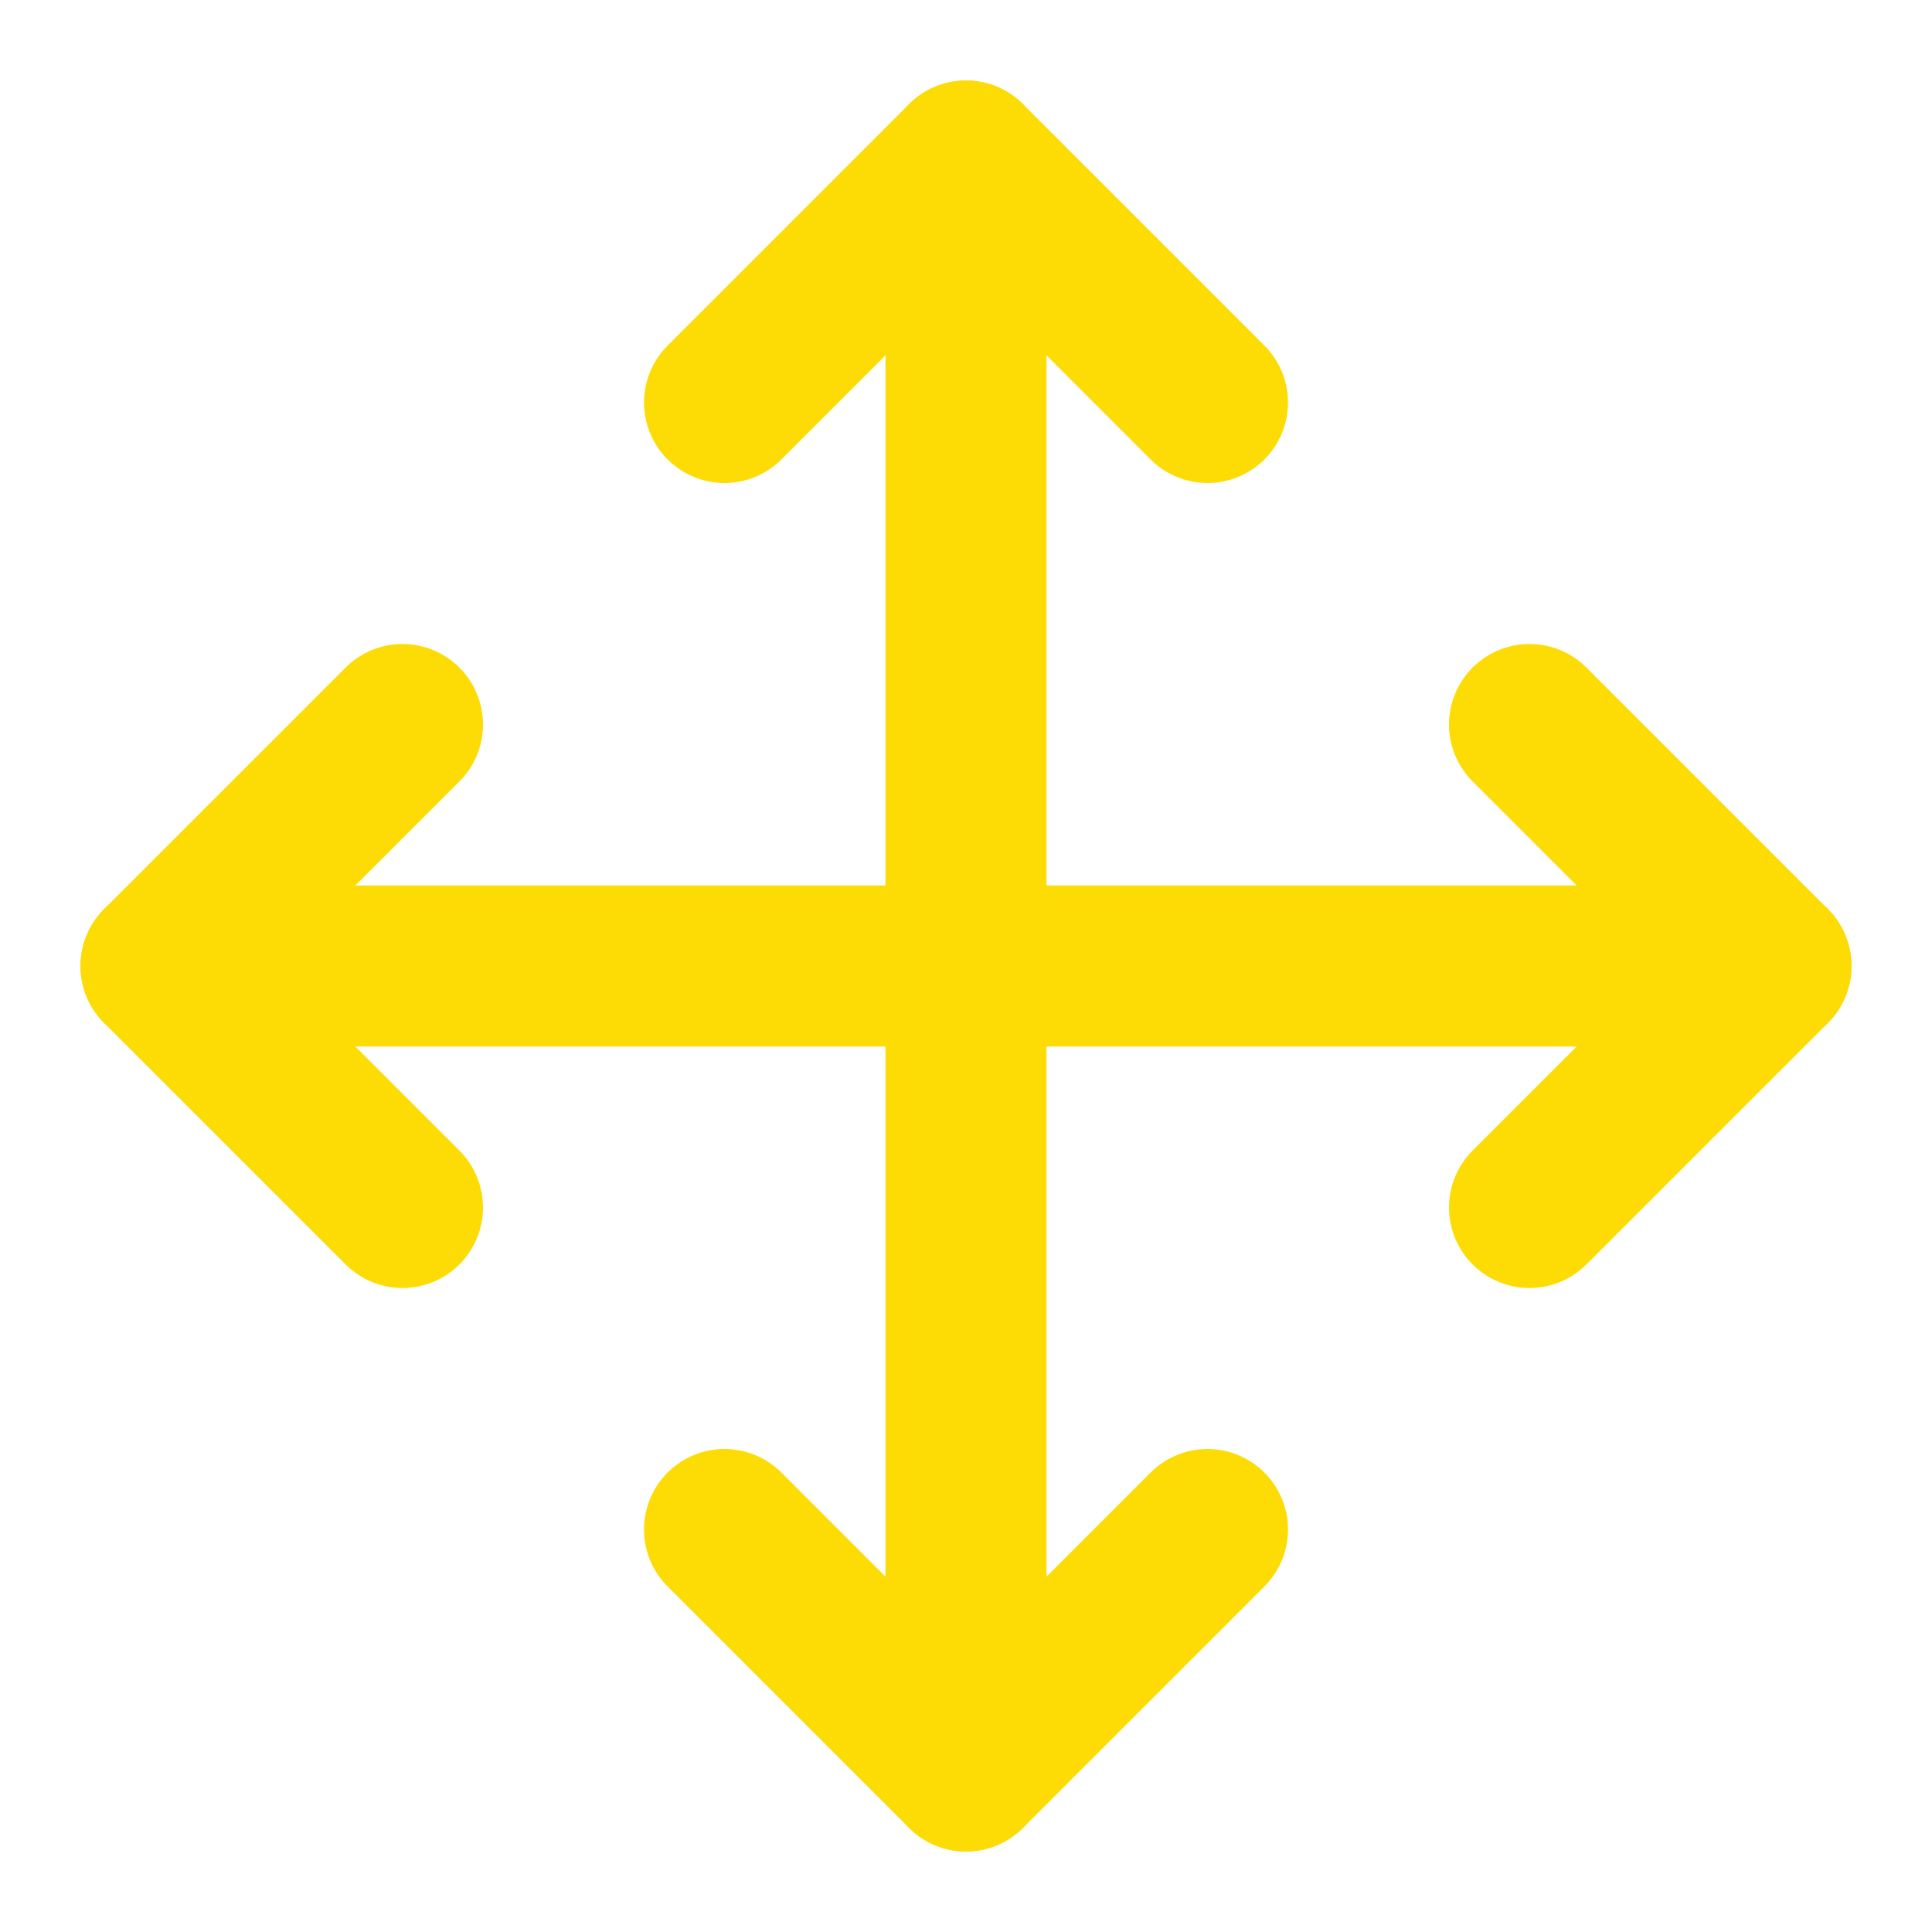 <svg width="24" height="24" viewBox="0 0 24 24" fill="none" xmlns="http://www.w3.org/2000/svg">
<path d="M5 9L2 12L5 15" stroke="#FDDC05" stroke-width="2" stroke-linecap="round" stroke-linejoin="round"/>
<path d="M9 5L12 2L15 5" stroke="#FDDC05" stroke-width="2" stroke-linecap="round" stroke-linejoin="round"/>
<path d="M15 19L12 22L9 19" stroke="#FDDC05" stroke-width="2" stroke-linecap="round" stroke-linejoin="round"/>
<path d="M19 9L22 12L19 15" stroke="#FDDC05" stroke-width="2" stroke-linecap="round" stroke-linejoin="round"/>
<path d="M2 12H22" stroke="#FDDC05" stroke-width="2" stroke-linecap="round" stroke-linejoin="round"/>
<path d="M12 2V22" stroke="#FDDC05" stroke-width="2" stroke-linecap="round" stroke-linejoin="round"/>
</svg>

